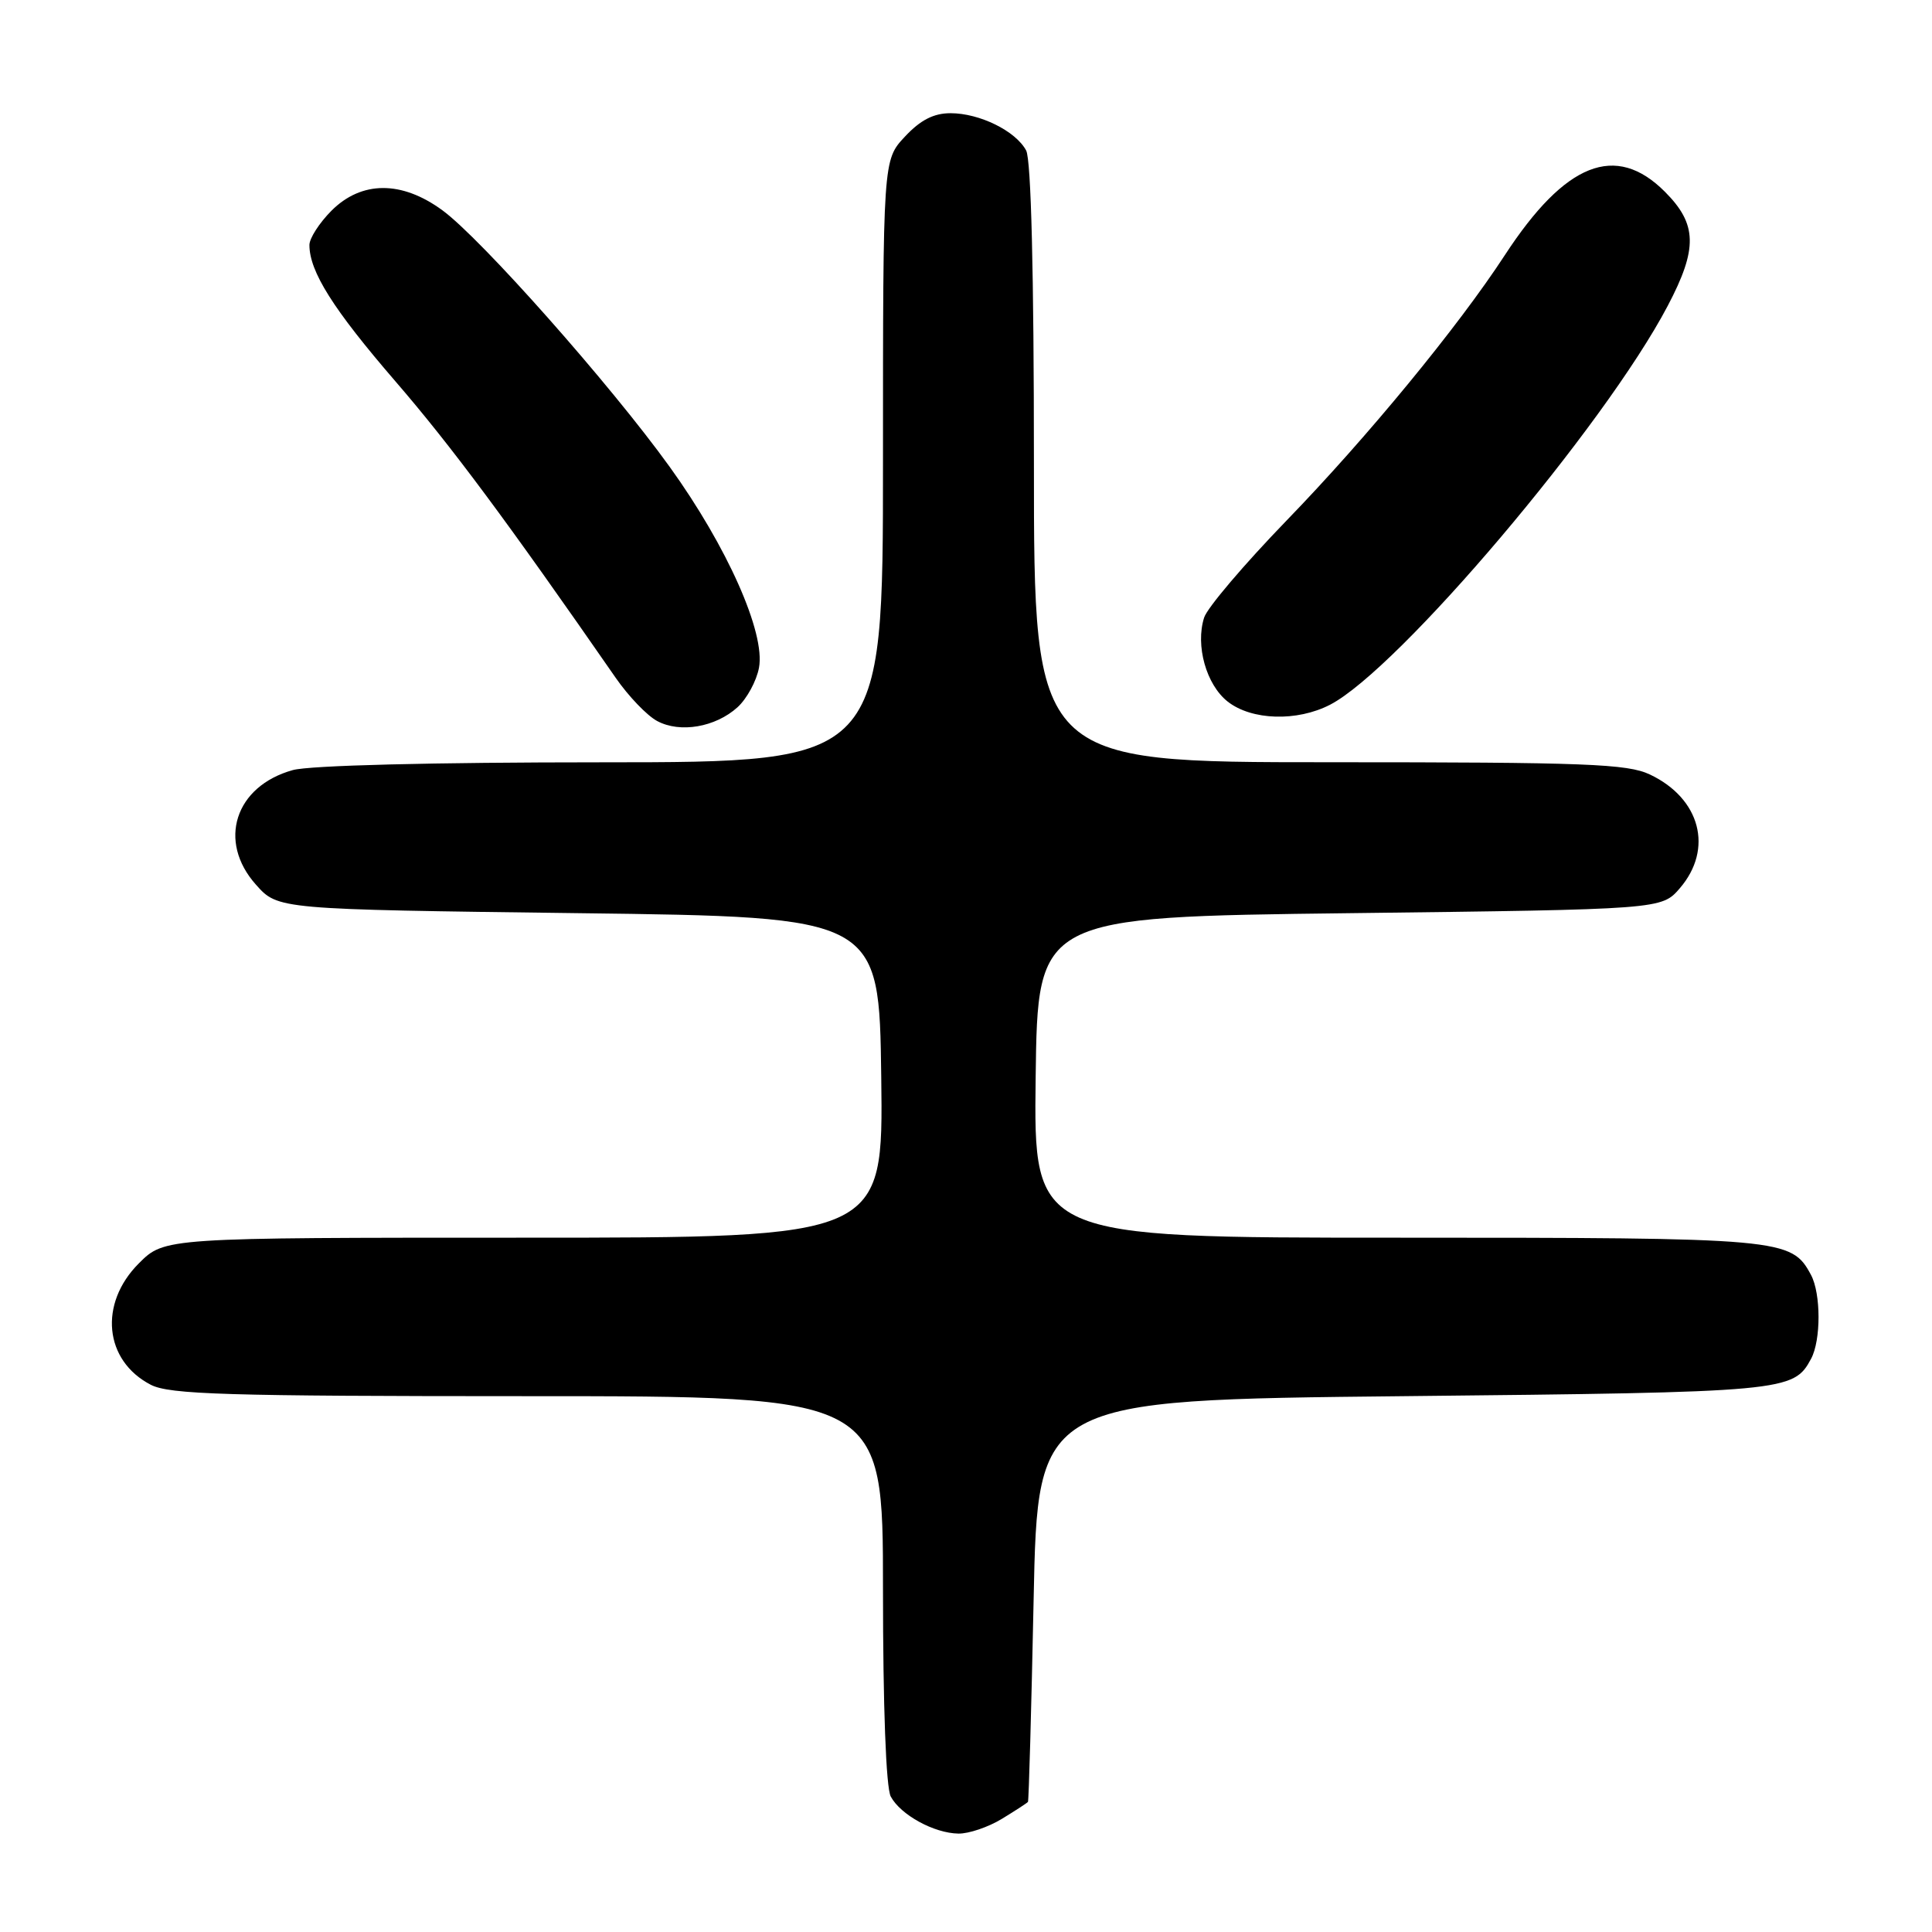 <?xml version="1.0" encoding="UTF-8" standalone="no"?>
<!DOCTYPE svg PUBLIC "-//W3C//DTD SVG 1.1//EN" "http://www.w3.org/Graphics/SVG/1.1/DTD/svg11.dtd" >
<svg xmlns="http://www.w3.org/2000/svg" xmlns:xlink="http://www.w3.org/1999/xlink" version="1.1" viewBox="0 0 256 256">
 <g >
 <path fill="currentColor"
d=" M 132.75 241.01 C 134.54 239.92 136.09 238.91 136.21 238.76 C 136.32 238.62 136.66 226.57 136.96 212.00 C 137.50 185.50 137.50 185.50 186.00 185.00 C 236.73 184.48 237.65 184.39 239.98 180.04 C 241.30 177.58 241.29 171.42 239.97 168.94 C 237.37 164.09 236.36 164.00 185.03 164.00 C 136.96 164.00 136.96 164.00 137.23 142.75 C 137.50 121.50 137.50 121.50 178.84 121.00 C 220.17 120.50 220.17 120.50 222.59 117.69 C 227.07 112.48 225.31 105.80 218.63 102.63 C 215.64 101.21 210.17 101.00 176.10 101.00 C 137.00 101.00 137.00 101.00 137.00 61.43 C 137.00 36.21 136.63 21.17 135.97 19.94 C 134.59 17.36 129.81 15.00 125.95 15.00 C 123.72 15.00 121.96 15.90 119.90 18.11 C 117.00 21.21 117.00 21.21 117.00 61.11 C 117.00 101.00 117.00 101.00 79.75 101.01 C 57.31 101.01 41.03 101.42 38.80 102.04 C 31.13 104.17 28.78 111.48 33.92 117.23 C 36.83 120.50 36.83 120.50 76.67 121.00 C 116.50 121.50 116.50 121.50 116.77 142.75 C 117.04 164.00 117.04 164.00 69.42 164.00 C 21.80 164.00 21.80 164.00 18.40 167.40 C 13.06 172.74 13.80 180.29 19.98 183.49 C 22.46 184.77 29.94 185.00 69.95 185.00 C 117.00 185.00 117.00 185.00 117.00 210.57 C 117.00 226.12 117.40 236.88 118.03 238.05 C 119.33 240.48 123.76 242.91 127.00 242.96 C 128.38 242.98 130.96 242.10 132.75 241.01 Z  M 97.73 93.71 C 98.96 92.59 100.24 90.24 100.57 88.48 C 101.44 83.86 96.35 72.42 88.73 61.85 C 80.86 50.92 63.72 31.58 58.60 27.85 C 53.21 23.91 47.90 23.94 43.92 27.92 C 42.32 29.53 41.00 31.57 41.00 32.46 C 41.00 35.98 44.13 40.95 52.37 50.50 C 59.78 59.08 67.17 69.03 81.58 89.81 C 83.27 92.25 85.74 94.83 87.08 95.54 C 90.11 97.17 94.81 96.36 97.73 93.71 Z  M 176.24 93.38 C 185.33 88.67 212.60 56.47 220.98 40.53 C 224.98 32.93 224.90 29.70 220.60 25.40 C 214.09 18.89 207.42 21.53 199.41 33.79 C 193.17 43.35 181.17 57.94 170.45 69.00 C 164.86 74.78 159.95 80.55 159.55 81.84 C 158.38 85.54 159.83 90.72 162.67 92.96 C 165.85 95.46 171.86 95.64 176.24 93.38 Z "/>
</g>
</svg>